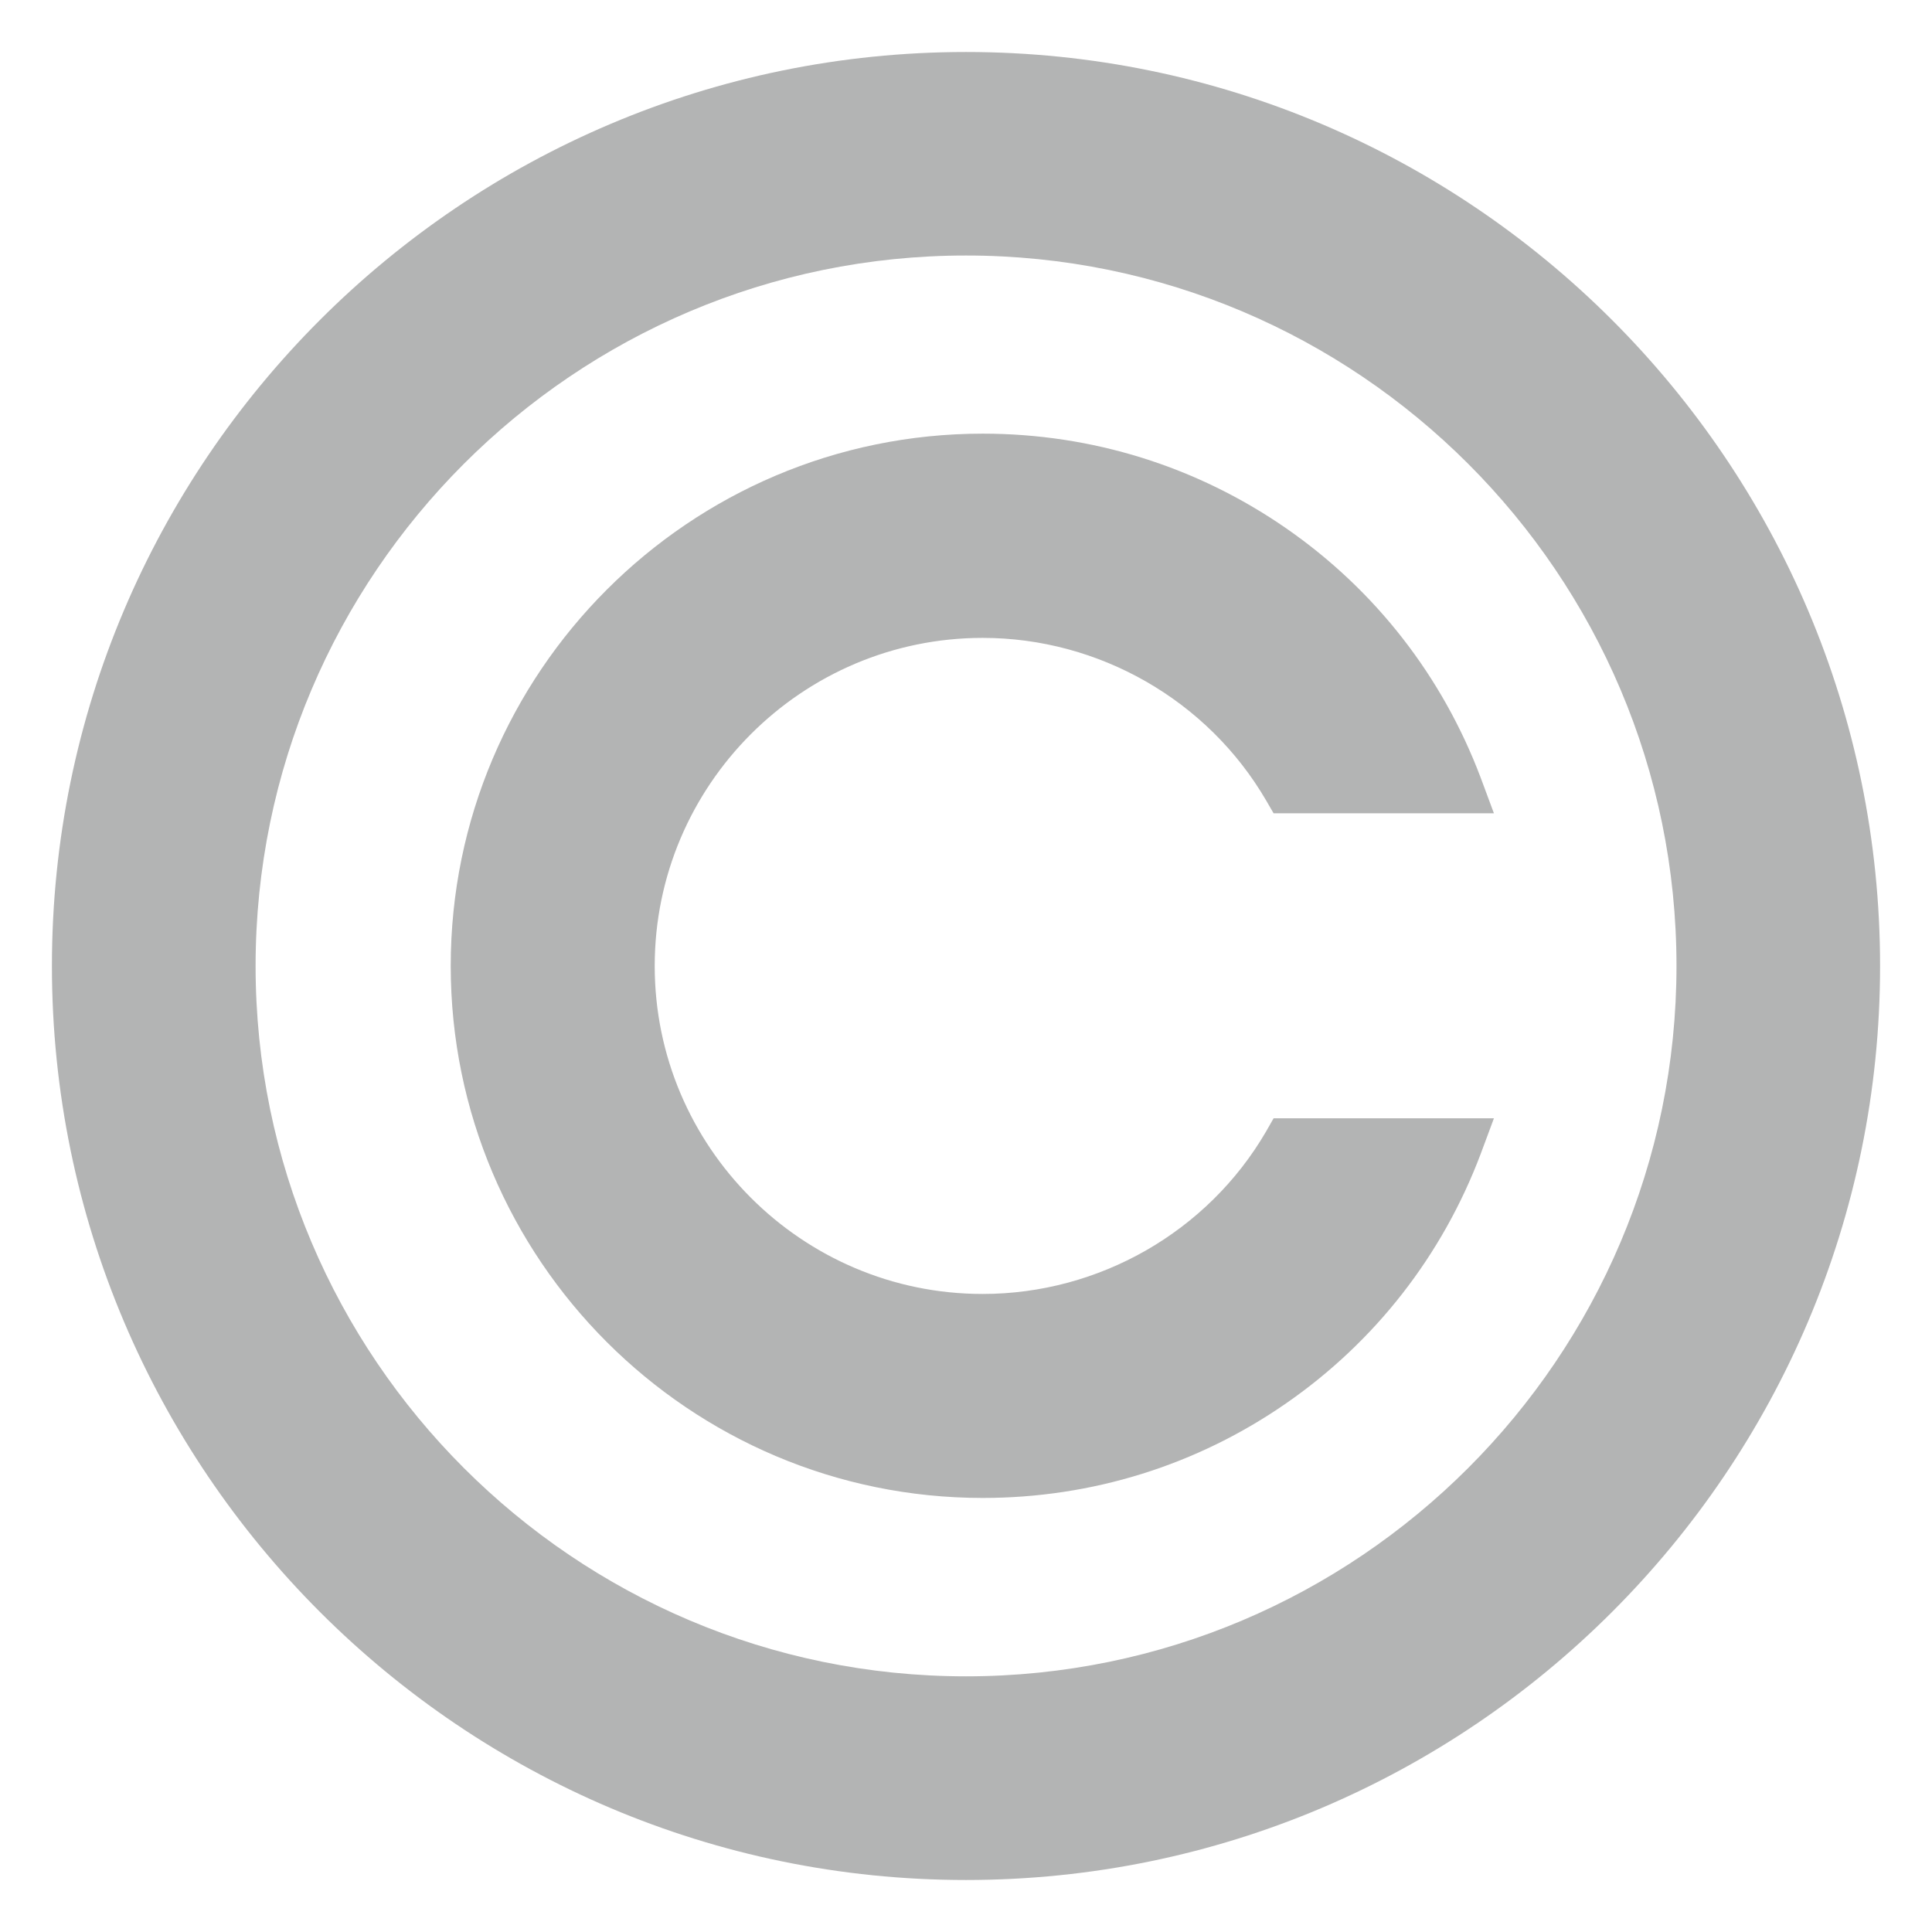 <?xml version="1.0" encoding="utf-8"?>
<!-- Generator: Adobe Illustrator 17.0.0, SVG Export Plug-In . SVG Version: 6.00 Build 0)  -->
<!DOCTYPE svg PUBLIC "-//W3C//DTD SVG 1.1//EN" "http://www.w3.org/Graphics/SVG/1.1/DTD/svg11.dtd">
<svg version="1.1" id="Слой_1" xmlns="http://www.w3.org/2000/svg" xmlns:xlink="http://www.w3.org/1999/xlink" x="0px" y="0px"
	 width="24px" height="24px" viewBox="0 0 24 24" style="enable-background:new 0 0 24 24;" xml:space="preserve">
<g style="opacity:0.3;">
	<path style="fill:#010202;" d="M12,0.646C5.739,0.646,0.645,5.738,0.645,12c0,6.26,5.094,11.354,11.355,11.354
		c6.261,0,11.355-5.094,11.355-11.354C23.355,5.738,18.261,0.646,12,0.646z M12,20.824c-4.866,0-8.825-3.958-8.825-8.824
		c0-4.868,3.959-8.826,8.825-8.826c4.867,0,8.826,3.958,8.826,8.826C20.825,16.866,16.867,20.824,12,20.824z"/>
	<path style="fill:#010202;" d="M15.727,14.057c-0.725,1.245-2.074,2.017-3.52,2.017c-2.245,0-4.074-1.828-4.074-4.074
		c0-2.247,1.829-4.076,4.074-4.076c1.446,0,2.795,0.775,3.52,2.017l0.094,0.162h2.737l-0.164-0.441
		c-0.476-1.262-1.312-2.334-2.418-3.1c-1.109-0.768-2.411-1.175-3.768-1.175c-3.645,0-6.609,2.967-6.609,6.612
		c0,3.645,2.964,6.609,6.609,6.609c1.357,0,2.659-0.406,3.768-1.175c1.106-0.766,1.942-1.838,2.418-3.1l0.164-0.441h-2.737
		L15.727,14.057z"/>
</g>
</svg>
